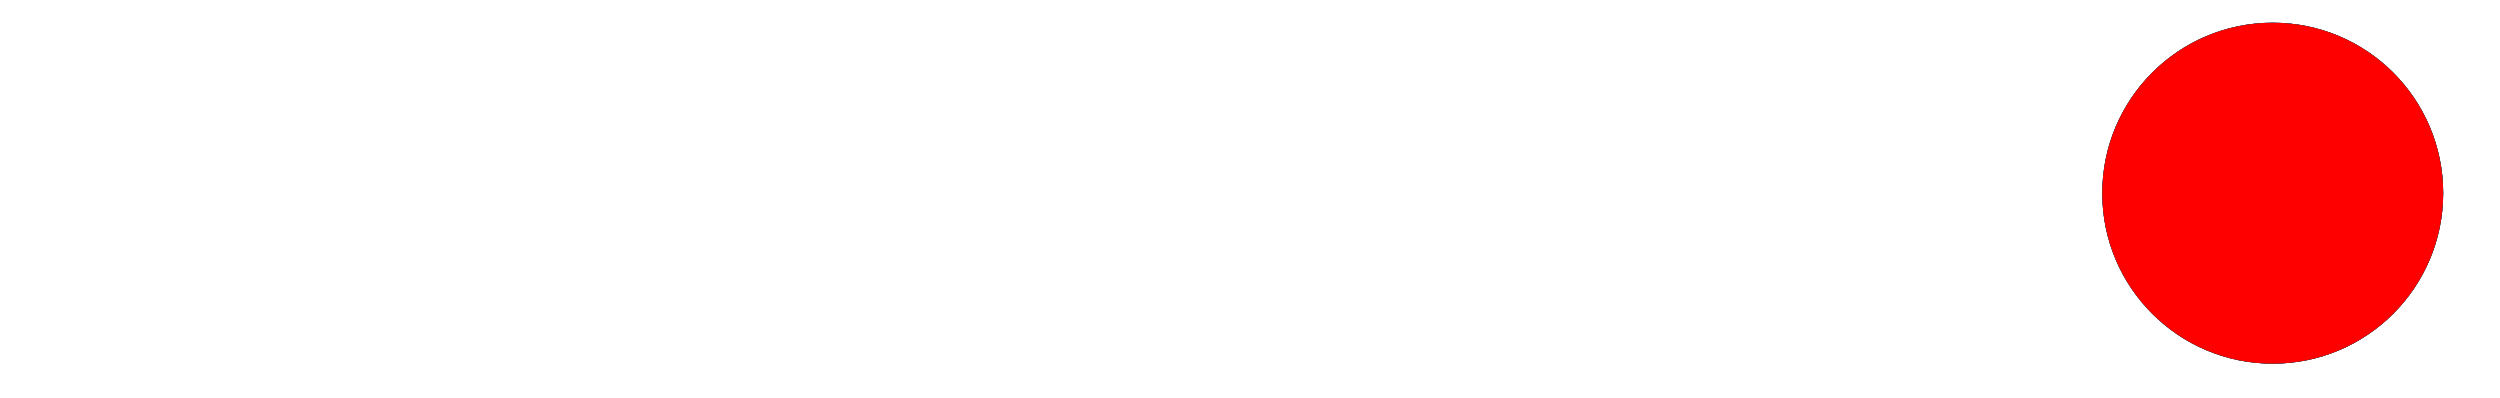 <?xml version="1.0" encoding="utf-8" standalone="yes"?>
<!DOCTYPE svg PUBLIC "-//W3C//DTD SVG 1.1//EN" "http://www.w3.org/Graphics/SVG/1.1/DTD/svg11.dtd">
<svg xmlns="http://www.w3.org/2000/svg" xmlns:xlink="http://www.w3.org/1999/xlink" xmlns:dc="http://purl.org/dc/elements/1.1/" xmlns:cc="http://web.resource.org/cc/" xmlns:rdf="http://www.w3.org/1999/02/22-rdf-syntax-ns#" xmlns:sodipodi="http://sodipodi.sourceforge.net/DTD/sodipodi-0.dtd" xmlns:inkscape="http://www.inkscape.org/namespaces/inkscape" version="1.1" baseProfile="full" width="660px" height="105px" viewBox="0 0 220 35" preserveAspectRatio="midXMidY meet" id="svg_document" style="zoom: 1;"><title id="svg_document_title">macsvg-logo-animation.svg</title><defs id="svg_document_defs"></defs><g id="main_group"><rect height="35px" x="0px" y="0px" id="background_rect" width="220px" fill="white"></rect><g id="g2" transform=""><path stroke="black" id="circle_G" stroke-width="0" d="M189.393,27.607 C191.067,29.28 192.812,30.376 195.046,31.158 C197.28,31.94 199.327,32.171 201.679,31.906 C204.032,31.641 205.976,30.96 207.98,29.701 C209.985,28.442 211.442,26.985 212.701,24.98 C213.96,22.976 214.641,21.032 214.906,18.679 C215.171,16.327 214.94,14.28 214.158,12.046 C213.376,9.812 212.28,8.067 210.607,6.393 C208.933,4.72 207.188,3.624 204.954,2.842 C202.72,2.06 200.673,1.829 198.321,2.094 C195.968,2.359 194.024,3.04 192.02,4.299 C190.015,5.558 188.558,7.015 187.299,9.02 C186.04,11.024 185.359,12.968 185.094,15.321 C184.829,17.673 185.06,19.72 185.842,21.954 C186.624,24.188 187.72,25.933 189.393,27.607 Z" fill="yellow" opacity="0"><animate values="M189.393,27.607 C191.067,29.28 192.812,30.376 195.046,31.158 C197.28,31.94 199.327,32.171 201.679,31.906 C204.032,31.641 205.976,30.96 207.98,29.701 C209.985,28.442 211.442,26.985 212.701,24.98 C213.96,22.976 214.641,21.032 214.906,18.679 C215.171,16.327 214.94,14.28 214.158,12.046 C213.376,9.812 212.28,8.067 210.607,6.393 C208.933,4.72 207.188,3.624 204.954,2.842 C202.72,2.06 200.673,1.829 198.321,2.094 C195.968,2.359 194.024,3.04 192.02,4.299 C190.015,5.558 188.558,7.015 187.299,9.02 C186.04,11.024 185.359,12.968 185.094,15.321 C184.829,17.673 185.06,19.72 185.842,21.954 C186.624,24.188 187.72,25.933 189.393,27.607 Z;M158.693,18.406 C158.693,15.222 158.693,15.222 158.693,15.222 C146.818,15.222 146.818,15.222 146.818,15.222 C146.818,19.519 146.818,19.519 146.818,19.519 C152.951,19.519 152.951,19.519 152.951,19.519 C152.932,19.968 152.932,19.968 152.932,19.968 C152.814,23.465 150.139,25.828 146.291,25.828 C141.603,25.828 138.635,22.097 138.635,15.984 C138.635,9.988 141.428,6.453 146.076,6.453 C149.26,6.453 151.662,8.211 152.521,11.16 C158.439,11.16 158.439,11.16 158.439,11.16 C157.6,5.457 152.639,1.57 146.057,1.57 C137.775,1.57 132.619,7.039 132.619,16.062 C132.619,25.222 137.775,30.73 146.193,30.73 C154.045,30.73 158.693,26.082 158.693,18.406 Z;" begin="animate5.begin+0.25s" id="animate6" repeatCount="0" keyTimes="0;1;" fill="freeze" keySplines="0 0 0 1" attributeName="d" dur="3s" calcMode="spline"></animate><animate additive="replace" dur="3s" begin="animate6.begin" id="animateColor6" values="yellow;black;" accumulate="none" repeatCount="0" fill="freeze" attributeName="fill" attributeType="XML"></animate><set begin="animate5.begin+0.01" id="setOpacity6" repeatCount="0" attributeName="opacity" to="1" attributeType="XML"></set><set begin="animate5.begin" id="setD6" repeatCount="0" attributeName="d" to="M200,17 C200,17 200,17 200,17 C200,17 200,17 200,17 C200,17 200,17 200,17 C200,17 200,17 200,17 C200,17 200,17 200,17 Z M200,32 C202.367,32 204.376,31.542 206.508,30.515 C208.641,29.488 210.252,28.203 211.727,26.352 C213.203,24.502 214.097,22.645 214.624,20.338 C215.151,18.03 215.151,15.97 214.624,13.662 C214.097,11.355 213.203,9.498 211.727,7.648 C210.252,5.797 208.641,4.512 206.508,3.485 C204.376,2.458 202.367,2 200,2 C197.633,2 195.624,2.458 193.492,3.485 C191.359,4.512 189.748,5.797 188.273,7.648 C186.797,9.498 185.903,11.355 185.376,13.662 C184.849,15.97 184.849,18.03 185.376,20.338 C185.903,22.645 186.797,24.502 188.273,26.352 C189.748,28.203 191.359,29.488 193.492,30.515 C195.624,31.542 197.633,32 200,32 Z" attributeType="XML"></set><set begin="animate5.begin" id="setFill6" repeatCount="0" attributeName="fill" to="yellow" attributeType="XML"></set><animate additive="replace" dur="1.2s" begin="animateOpacity5.begin+0.1" id="animateOpacity6" values="1;0;" accumulate="none" repeatCount="0" fill="freeze" attributeName="opacity" attributeType="XML"></animate></path><path stroke="black" id="circle_V" stroke-width="0" d="M210.607,27.607 C213.536,24.678 215,21.142 215,17 C215,12.858 213.536,9.322 210.607,6.393 C207.678,3.464 204.142,2 200,2 C195.858,2 192.322,3.464 189.393,6.393 C186.464,9.322 185,12.858 185,17 C185,21.142 186.464,24.678 189.393,27.607 C192.322,30.536 195.858,32 200,32 C204.142,32 207.678,30.536 210.607,27.607 Z" fill="magenta" opacity="0"><animate values="M210.607,27.607 C213.536,24.678 215,21.142 215,17 C215,12.858 213.536,9.322 210.607,6.393 C207.678,3.464 204.142,2 200,2 C195.858,2 192.322,3.464 189.393,6.393 C186.464,9.322 185,12.858 185,17 C185,21.142 186.464,24.678 189.393,27.607 C192.322,30.536 195.858,32 200,32 C204.142,32 207.678,30.536 210.607,27.607 Z;M121.564,30.242 C131.037,2.058 131.037,2.058 131.037,2.058 C124.611,2.058 124.611,2.058 124.611,2.058 C118.166,24.168 118.166,24.168 118.166,24.168 C118.029,24.168 118.029,24.168 118.029,24.168 C111.584,2.058 111.584,2.058 111.584,2.058 C104.982,2.058 104.982,2.058 104.982,2.058 C114.455,30.242 114.455,30.242 114.455,30.242 C121.564,30.242 121.564,30.242 121.564,30.242 Z;" begin="animate4.begin+0.25s" id="animate5" repeatCount="0" keyTimes="0;1;" fill="freeze" keySplines="0 0 0 1" attributeName="d" dur="3s" calcMode="spline"></animate><animate additive="replace" dur="3s" begin="animate5.begin" id="animateColor5" values="magenta;black;" accumulate="none" repeatCount="0" fill="freeze" attributeName="fill" attributeType="XML"></animate><set begin="animate4.begin+0.01" id="setOpacity5" repeatCount="0" attributeName="opacity" to="1" attributeType="XML"></set><set begin="animate4.begin" id="setD5" repeatCount="0" attributeName="d" to="M200,17 C200,17 200,17 200,17 C200,17 200,17 200,17 C200,17 200,17 200,17 C200,17 200,17 200,17 C200,17 200,17 200,17 Z M200,32 C202.367,32 204.376,31.542 206.508,30.515 C208.641,29.488 210.252,28.203 211.727,26.352 C213.203,24.502 214.097,22.645 214.624,20.338 C215.151,18.03 215.151,15.97 214.624,13.662 C214.097,11.355 213.203,9.498 211.727,7.648 C210.252,5.797 208.641,4.512 206.508,3.485 C204.376,2.458 202.367,2 200,2 C197.633,2 195.624,2.458 193.492,3.485 C191.359,4.512 189.748,5.797 188.273,7.648 C186.797,9.498 185.903,11.355 185.376,13.662 C184.849,15.97 184.849,18.03 185.376,20.338 C185.903,22.645 186.797,24.502 188.273,26.352 C189.748,28.203 191.359,29.488 193.492,30.515 C195.624,31.542 197.633,32 200,32 Z" attributeType="XML"></set><set begin="animate4.begin" id="setFill5" repeatCount="0" attributeName="fill" to="magenta" attributeType="XML"></set><animate additive="replace" dur="1.2s" begin="animateOpacity4.begin+0.1" id="animateOpacity5" values="1;0;" accumulate="none" repeatCount="0" fill="freeze" attributeName="opacity" attributeType="XML"></animate></path><path stroke="black" id="circle_S" stroke-width="0" d="M200,32 C202.071,32 203.827,31.651 205.74,30.858 C207.654,30.066 209.142,29.071 210.607,27.607 C212.071,26.142 213.066,24.654 213.858,22.74 C214.651,20.827 215,19.071 215,17 C215,14.929 214.651,13.173 213.858,11.26 C213.066,9.346 212.071,7.858 210.607,6.393 C209.142,4.929 207.654,3.934 205.74,3.142 C203.827,2.349 202.071,2 200,2 C197.929,2 196.173,2.349 194.26,3.142 C192.346,3.934 190.858,4.929 189.393,6.393 C187.929,7.858 186.934,9.346 186.142,11.26 C185.349,13.173 185,14.929 185,17 C185,19.071 185.349,20.827 186.142,22.74 C186.934,24.654 187.929,26.142 189.393,27.607 C190.858,29.071 192.346,30.066 194.26,30.858 C196.173,31.651 197.929,32 200,32 Z" fill="cyan" opacity="0"><animate attributeName="d" values="M200,32 C202.071,32 203.827,31.651 205.74,30.858 C207.654,30.066 209.142,29.071 210.607,27.607 C212.071,26.142 213.066,24.654 213.858,22.74 C214.651,20.827 215,19.071 215,17 C215,14.929 214.651,13.173 213.858,11.26 C213.066,9.346 212.071,7.858 210.607,6.393 C209.142,4.929 207.654,3.934 205.74,3.142 C203.827,2.349 202.071,2 200,2 C197.929,2 196.173,2.349 194.26,3.142 C192.346,3.934 190.858,4.929 189.393,6.393 C187.929,7.858 186.934,9.346 186.142,11.26 C185.349,13.173 185,14.929 185,17 C185,19.071 185.349,20.827 186.142,22.74 C186.934,24.654 187.929,26.142 189.393,27.607 C190.858,29.071 192.346,30.066 194.26,30.858 C196.173,31.651 197.929,32 200,32 Z;M80.803,22.215 C80.978,27.508 85.295,30.73 92.072,30.73 C99.064,30.73 103.498,27.273 103.498,21.804 C103.498,17.508 101.037,15.086 95.393,13.875 C91.975,13.152 91.975,13.152 91.975,13.152 C88.732,12.41 87.365,11.433 87.365,9.695 C87.365,7.605 89.318,6.218 92.228,6.218 C95.178,6.218 97.268,7.664 97.463,10.047 C102.99,10.047 102.99,10.047 102.99,10.047 C102.893,4.949 98.771,1.57 92.209,1.57 C85.92,1.57 81.428,5.008 81.428,10.203 C81.428,14.324 83.986,16.961 89.182,18.074 C92.853,18.875 92.853,18.875 92.853,18.875 C96.252,19.636 97.6,20.652 97.6,22.488 C97.6,24.558 95.451,26.062 92.307,26.062 C89.182,26.062 86.76,24.539 86.486,22.215 C80.803,22.215 80.803,22.215 80.803,22.215 Z;" begin="animate3.begin+0.25s" id="animate4" dur="3s" fill="freeze" repeatCount="0" calcMode="spline" keyTimes="0;1;" keySplines="0 0 0 1"></animate><animate additive="replace" dur="3s" begin="animate4.begin" id="animateColor4" values="cyan;black;" accumulate="none" repeatCount="0" fill="freeze" attributeName="fill" attributeType="XML"></animate><set begin="animate3.begin+0.01" id="setOpacity4" repeatCount="0" attributeName="opacity" to="1" attributeType="XML"></set><set begin="animate3.begin" id="setD4" repeatCount="0" attributeName="d" to="M200,17 C200,17 200,17 200,17 C200,17 200,17 200,17 C200,17 200,17 200,17 C200,17 200,17 200,17 C200,17 200,17 200,17 Z M200,32 C202.367,32 204.376,31.542 206.508,30.515 C208.641,29.488 210.252,28.203 211.727,26.352 C213.203,24.502 214.097,22.645 214.624,20.338 C215.151,18.03 215.151,15.97 214.624,13.662 C214.097,11.355 213.203,9.498 211.727,7.648 C210.252,5.797 208.641,4.512 206.508,3.485 C204.376,2.458 202.367,2 200,2 C197.633,2 195.624,2.458 193.492,3.485 C191.359,4.512 189.748,5.797 188.273,7.648 C186.797,9.498 185.903,11.355 185.376,13.662 C184.849,15.97 184.849,18.03 185.376,20.338 C185.903,22.645 186.797,24.502 188.273,26.352 C189.748,28.203 191.359,29.488 193.492,30.515 C195.624,31.542 197.633,32 200,32 Z" attributeType="XML"></set><set begin="animate3.begin" id="setFill4" repeatCount="0" attributeName="fill" to="cyan" attributeType="XML"></set><animate additive="replace" dur="1.2s" begin="animateOpacity3.begin+0.1" id="animateOpacity4" values="1;0;" accumulate="none" repeatCount="0" fill="freeze" attributeName="opacity" attributeType="XML"></animate></path><path stroke="black" id="circle_c" stroke-width="0" d="M200,2 C196.686,2 193.864,2.917 191.183,4.865 C188.502,6.812 186.758,9.213 185.734,12.365 C184.71,15.516 184.71,18.484 185.734,21.635 C186.758,24.787 188.502,27.188 191.183,29.135 C193.864,31.083 196.686,32 200,32 C203.314,32 206.136,31.083 208.817,29.135 C211.498,27.188 213.242,24.787 214.266,21.635 C215.29,18.484 215.29,15.516 214.266,12.365 C213.242,9.213 211.498,6.812 208.817,4.865 C206.136,2.917 203.314,2 200,2 Z" fill="blue" opacity="0"><animate values="M200,2 C196.686,2 193.864,2.917 191.183,4.865 C188.502,6.812 186.758,9.213 185.734,12.365 C184.71,15.516 184.71,18.484 185.734,21.635 C186.758,24.787 188.502,27.188 191.183,29.135 C193.864,31.083 196.686,32 200,32 C203.314,32 206.136,31.083 208.817,29.135 C211.498,27.188 213.242,24.787 214.266,21.635 C215.29,18.484 215.29,15.516 214.266,12.365 C213.242,9.213 211.498,6.812 208.817,4.865 C206.136,2.917 203.314,2 200,2 Z;M78.615,16.668 C78.342,11.883 74.65,8.367 68.869,8.367 C62.482,8.367 58.381,12.664 58.381,19.48 C58.381,26.394 62.482,30.613 68.908,30.613 C74.553,30.613 78.303,27.429 78.635,22.429 C73.322,22.429 73.322,22.429 73.322,22.429 C72.951,24.793 71.369,26.101 68.967,26.101 C66.018,26.101 64.162,23.679 64.162,19.48 C64.162,15.359 66.018,12.859 68.947,12.859 C71.428,12.859 72.99,14.441 73.303,16.668 C78.615,16.668 78.615,16.668 78.615,16.668 Z;" begin="animate2.begin+0.25s" id="animate3" repeatCount="0" fill="freeze" attributeName="d" dur="3s" calcMode="spline" keyTimes="0;1;" keySplines="0 0 0 1"></animate><animate additive="replace" dur="3s" begin="animate3.begin" id="animateColor3" values="blue;black;" accumulate="none" repeatCount="0" fill="freeze" attributeName="fill" attributeType="XML"></animate><set begin="animate2.begin+0.01" id="setOpacity3" repeatCount="0" attributeName="opacity" to="1" attributeType="XML"></set><set begin="animate2.begin" id="setD3" repeatCount="0" attributeName="d" to="M200,17 C200,17 200,17 200,17 C200,17 200,17 200,17 C200,17 200,17 200,17 C200,17 200,17 200,17 C200,17 200,17 200,17 Z M200,32 C202.367,32 204.376,31.542 206.508,30.515 C208.641,29.488 210.252,28.203 211.727,26.352 C213.203,24.502 214.097,22.645 214.624,20.338 C215.151,18.03 215.151,15.97 214.624,13.662 C214.097,11.355 213.203,9.498 211.727,7.648 C210.252,5.797 208.641,4.512 206.508,3.485 C204.376,2.458 202.367,2 200,2 C197.633,2 195.624,2.458 193.492,3.485 C191.359,4.512 189.748,5.797 188.273,7.648 C186.797,9.498 185.903,11.355 185.376,13.662 C184.849,15.97 184.849,18.03 185.376,20.338 C185.903,22.645 186.797,24.502 188.273,26.352 C189.748,28.203 191.359,29.488 193.492,30.515 C195.624,31.542 197.633,32 200,32 Z" attributeType="XML"></set><set begin="animate2.begin" id="setFill3" repeatCount="0" attributeName="fill" to="blue" attributeType="XML"></set><animate additive="replace" dur="1.2s" begin="animateOpacity2.begin+0.1" id="animateOpacity3" values="1;0;" accumulate="none" repeatCount="0" fill="freeze" attributeName="opacity" attributeType="XML"></animate></path><path stroke="black" id="circle_a" stroke-width="0" d="M200,17 C200,17 200,17 200,17 C200,17 200,17 200,17 C200,17 200,17 200,17 C200,17 200,17 200,17 C200,17 200,17 200,17 Z M200,32 C202.367,32 204.376,31.542 206.508,30.515 C208.641,29.488 210.252,28.203 211.727,26.352 C213.203,24.502 214.097,22.645 214.624,20.338 C215.151,18.03 215.151,15.97 214.624,13.662 C214.097,11.355 213.203,9.498 211.727,7.648 C210.252,5.797 208.641,4.512 206.508,3.485 C204.376,2.458 202.367,2 200,2 C197.633,2 195.624,2.458 193.492,3.485 C191.359,4.512 189.748,5.797 188.273,7.648 C186.797,9.498 185.903,11.355 185.376,13.662 C184.849,15.97 184.849,18.03 185.376,20.338 C185.903,22.645 186.797,24.502 188.273,26.352 C189.748,28.203 191.359,29.488 193.492,30.515 C195.624,31.542 197.633,32 200,32 Z" fill="green" opacity="0"><animate values="M200,17 C200,17 200,17 200,17 C200,17 200,17 200,17 C200,17 200,17 200,17 C200,17 200,17 200,17 C200,17 200,17 200,17 Z M200,32 C202.367,32 204.376,31.542 206.508,30.515 C208.641,29.488 210.252,28.203 211.727,26.352 C213.203,24.502 214.097,22.645 214.624,20.338 C215.151,18.03 215.151,15.97 214.624,13.662 C214.097,11.355 213.203,9.498 211.727,7.648 C210.252,5.797 208.641,4.512 206.508,3.485 C204.376,2.458 202.367,2 200,2 C197.633,2 195.624,2.458 193.492,3.485 C191.359,4.512 189.748,5.797 188.273,7.648 C186.797,9.498 185.903,11.355 185.376,13.662 C184.849,15.97 184.849,18.03 185.376,20.338 C185.903,22.645 186.797,24.502 188.273,26.352 C189.748,28.203 191.359,29.488 193.492,30.515 C195.624,31.542 197.633,32 200,32 Z;M45.06,26.336 C42.99,26.336 41.643,25.34 41.643,23.758 C41.643,22.176 42.912,21.238 45.295,21.082 C49.807,20.769 49.807,20.769 49.807,20.769 C49.807,22.351 49.807,22.351 49.807,22.351 C49.807,24.695 47.697,26.336 45.06,26.336 Z M43.205,30.496 C45.959,30.496 48.615,29.168 49.787,26.922 C49.904,26.922 49.904,26.922 49.904,26.922 C49.904,30.242 49.904,30.242 49.904,30.242 C55.412,30.242 55.412,30.242 55.412,30.242 C55.412,15.496 55.412,15.496 55.412,15.496 C55.412,11.199 51.799,8.367 46.271,8.367 C40.9,8.367 37.189,11.199 37.033,15.301 C42.248,15.301 42.248,15.301 42.248,15.301 C42.521,13.738 43.967,12.644 46.037,12.644 C48.381,12.644 49.807,13.777 49.807,15.847 C49.807,17.273 49.807,17.273 49.807,17.273 C44.435,17.605 44.435,17.605 44.435,17.605 C38.947,17.937 35.959,20.144 35.959,24.051 C35.959,27.898 39.064,30.496 43.205,30.496 Z;" begin="animate1.begin+0.25s" id="animate2" repeatCount="0" fill="freeze" attributeName="d" dur="3s" calcMode="spline" keyTimes="0;1;" keySplines="0 0 0 1"></animate><animate additive="replace" dur="3s" begin="animate2.begin" id="animateColor2" values="green;black;" accumulate="none" repeatCount="0" fill="freeze" attributeName="fill" attributeType="XML"></animate><set begin="animate1.begin+0.01" id="setOpacity2" repeatCount="0" attributeName="opacity" to="1" attributeType="XML"></set><set begin="animate1.begin" id="setD2" repeatCount="0" attributeName="d" to="M200,17 C200,17 200,17 200,17 C200,17 200,17 200,17 C200,17 200,17 200,17 C200,17 200,17 200,17 C200,17 200,17 200,17 Z M200,32 C202.367,32 204.376,31.542 206.508,30.515 C208.641,29.488 210.252,28.203 211.727,26.352 C213.203,24.502 214.097,22.645 214.624,20.338 C215.151,18.03 215.151,15.97 214.624,13.662 C214.097,11.355 213.203,9.498 211.727,7.648 C210.252,5.797 208.641,4.512 206.508,3.485 C204.376,2.458 202.367,2 200,2 C197.633,2 195.624,2.458 193.492,3.485 C191.359,4.512 189.748,5.797 188.273,7.648 C186.797,9.498 185.903,11.355 185.376,13.662 C184.849,15.97 184.849,18.03 185.376,20.338 C185.903,22.645 186.797,24.502 188.273,26.352 C189.748,28.203 191.359,29.488 193.492,30.515 C195.624,31.542 197.633,32 200,32 Z" attributeType="XML"></set><set begin="animate1.begin" id="setFill2" repeatCount="0" attributeName="fill" to="green" attributeType="XML"></set><animate additive="replace" dur="1.2s" begin="animateOpacity1.begin+0.1" id="animateOpacity2" values="1;0;" accumulate="none" repeatCount="0" fill="freeze" attributeName="opacity" attributeType="XML"></animate></path><path stroke="black" id="circle_m" stroke-width="0" d="M184.996,17.246 C184.996,18.824 185.197,20.159 185.662,21.667 C186.127,23.175 186.713,24.392 187.602,25.695 C188.491,26.999 189.41,27.989 190.643,28.973 C191.877,29.957 193.047,30.632 194.515,31.209 C195.984,31.785 197.301,32.086 198.875,32.204 C200.448,32.322 201.795,32.221 203.333,31.869 C204.872,31.518 206.129,31.025 207.496,30.236 C208.862,29.447 209.918,28.605 210.991,27.448 C212.065,26.291 212.825,25.176 213.51,23.754 C214.195,22.332 214.593,21.042 214.828,19.481 C215.063,17.921 215.063,16.57 214.828,15.01 C214.593,13.45 214.195,12.159 213.51,10.737 C212.825,9.316 212.065,8.2 210.991,7.043 C209.918,5.886 208.862,5.044 207.496,4.255 C206.129,3.466 204.872,2.973 203.333,2.622 C201.795,2.271 200.448,2.17 198.875,2.288 C197.301,2.405 195.984,2.706 194.515,3.282 C193.047,3.859 191.877,4.534 190.643,5.518 C189.41,6.502 188.491,7.492 187.602,8.796 C186.713,10.1 186.127,11.316 185.662,12.824 C185.197,14.332 184.996,15.668 184.996,17.246 Z" fill="red" opacity="0"><animate values="M184.996,17.246 C184.996,18.824 185.197,20.159 185.662,21.667 C186.127,23.175 186.713,24.392 187.602,25.695 C188.491,26.999 189.41,27.989 190.643,28.973 C191.877,29.957 193.047,30.632 194.515,31.209 C195.984,31.785 197.301,32.086 198.875,32.204 C200.448,32.322 201.795,32.221 203.333,31.869 C204.872,31.518 206.129,31.025 207.496,30.236 C208.862,29.447 209.918,28.605 210.991,27.448 C212.065,26.291 212.825,25.176 213.51,23.754 C214.195,22.332 214.593,21.042 214.828,19.481 C215.063,17.921 215.063,16.57 214.828,15.01 C214.593,13.45 214.195,12.159 213.51,10.737 C212.825,9.316 212.065,8.2 210.991,7.043 C209.918,5.886 208.862,5.044 207.496,4.255 C206.129,3.466 204.872,2.973 203.333,2.622 C201.795,2.271 200.448,2.17 198.875,2.288 C197.301,2.405 195.984,2.706 194.515,3.282 C193.047,3.859 191.877,4.534 190.643,5.518 C189.41,6.502 188.491,7.492 187.602,8.796 C186.713,10.1 186.127,11.316 185.662,12.824 C185.197,14.332 184.996,15.668 184.996,17.246 Z;M1.369,30.242 C7.072,30.242 7.072,30.242 7.072,30.242 C7.072,17.312 7.072,17.312 7.072,17.312 C7.072,14.871 8.635,13.152 10.881,13.152 C13.088,13.152 14.416,14.539 14.416,16.843 C14.416,30.242 14.416,30.242 14.416,30.242 C19.924,30.242 19.924,30.242 19.924,30.242 C19.924,17.234 19.924,17.234 19.924,17.234 C19.924,14.793 21.428,13.152 23.674,13.152 C25.998,13.152 27.268,14.539 27.268,17.058 C27.268,30.242 27.268,30.242 27.268,30.242 C32.971,30.242 32.971,30.242 32.971,30.242 C32.971,15.633 32.971,15.633 32.971,15.633 C32.971,11.297 30.139,8.426 25.92,8.426 C22.795,8.426 20.217,10.125 19.24,12.82 C19.123,12.82 19.123,12.82 19.123,12.82 C18.4,10.008 16.213,8.426 13.127,8.426 C10.256,8.426 7.912,10.047 6.994,12.644 C6.877,12.644 6.877,12.644 6.877,12.644 C6.877,8.738 6.877,8.738 6.877,8.738 C1.369,8.738 1.369,8.738 1.369,8.738 C1.369,30.242 1.369,30.242 1.369,30.242 Z;" begin="animateIntro.end+1" id="animate1" calcMode="spline" keySplines="0 0 0 1" fill="freeze" attributeName="d" keyTimes="0;1;" repeatCount="0" dur="3s"></animate><animate additive="replace" dur="3s" begin="animate1.begin" id="colorAnimate1" values="red;black;" accumulate="none" repeatCount="0" fill="freeze" attributeName="fill" attributeType="XML"></animate><set begin="animate1.begin" id="setOpacity1" repeatCount="0" attributeName="opacity" to="1" attributeType="XML"></set><animate additive="replace" dur="1.2s" begin="animate1.begin+6s" id="animateOpacity1" values="1;0;" accumulate="none" repeatCount="0" fill="freeze" attributeName="opacity" attributeType="XML"></animate></path></g><g id="g3" transform=""><path d="M1.369,30.242 C7.072,30.242 7.072,30.242 7.072,30.242 C7.072,17.312 7.072,17.312 7.072,17.312 C7.072,14.871 8.635,13.152 10.881,13.152 C13.088,13.152 14.416,14.539 14.416,16.843 C14.416,30.242 14.416,30.242 14.416,30.242 C19.924,30.242 19.924,30.242 19.924,30.242 C19.924,17.234 19.924,17.234 19.924,17.234 C19.924,14.793 21.428,13.152 23.674,13.152 C25.998,13.152 27.268,14.539 27.268,17.058 C27.268,30.242 27.268,30.242 27.268,30.242 C32.971,30.242 32.971,30.242 32.971,30.242 C32.971,15.633 32.971,15.633 32.971,15.633 C32.971,11.297 30.139,8.426 25.92,8.426 C22.795,8.426 20.217,10.125 19.24,12.82 C19.123,12.82 19.123,12.82 19.123,12.82 C18.4,10.008 16.213,8.426 13.127,8.426 C10.256,8.426 7.912,10.047 6.994,12.644 C6.877,12.644 6.877,12.644 6.877,12.644 C6.877,8.738 6.877,8.738 6.877,8.738 C1.369,8.738 1.369,8.738 1.369,8.738 C1.369,30.242 1.369,30.242 1.369,30.242 Z" id="logo_m" style="font-style:normal;font-variant:normal;font-weight:bold;font-stretch:normal;font-size:medium;line-height:125%;font-family:'System Font';-inkscape-font-specification:'System Font, Bold';text-align:start;letter-spacing:0px;word-spacing:0px;writing-mode:lr-tb;text-anchor:start;fill:#000000;fill-opacity:1;stroke:none;stroke-width:1px;stroke-linecap:butt;stroke-linejoin:miter;stroke-opacity:1" visibility="hidden"></path><path d="M45.06,26.336 C42.99,26.336 41.643,25.34 41.643,23.758 C41.643,22.176 42.912,21.238 45.295,21.082 C49.807,20.769 49.807,20.769 49.807,20.769 C49.807,22.351 49.807,22.351 49.807,22.351 C49.807,24.695 47.697,26.336 45.06,26.336 Z M43.205,30.496 C45.959,30.496 48.615,29.168 49.787,26.922 C49.904,26.922 49.904,26.922 49.904,26.922 C49.904,30.242 49.904,30.242 49.904,30.242 C55.412,30.242 55.412,30.242 55.412,30.242 C55.412,15.496 55.412,15.496 55.412,15.496 C55.412,11.199 51.799,8.367 46.271,8.367 C40.9,8.367 37.189,11.199 37.033,15.301 C42.248,15.301 42.248,15.301 42.248,15.301 C42.521,13.738 43.967,12.644 46.037,12.644 C48.381,12.644 49.807,13.777 49.807,15.847 C49.807,17.273 49.807,17.273 49.807,17.273 C44.435,17.605 44.435,17.605 44.435,17.605 C38.947,17.937 35.959,20.144 35.959,24.051 C35.959,27.898 39.064,30.496 43.205,30.496 Z" id="logo_a" style="font-style:normal;font-variant:normal;font-weight:bold;font-stretch:normal;font-size:medium;line-height:125%;font-family:'System Font';-inkscape-font-specification:'System Font, Bold';text-align:start;letter-spacing:0px;word-spacing:0px;writing-mode:lr-tb;text-anchor:start;fill:#000000;fill-opacity:1;stroke:none;stroke-width:1px;stroke-linecap:butt;stroke-linejoin:miter;stroke-opacity:1" visibility="hidden"></path><path d="M78.615,16.668 C78.342,11.883 74.65,8.367 68.869,8.367 C62.482,8.367 58.381,12.664 58.381,19.48 C58.381,26.394 62.482,30.613 68.908,30.613 C74.553,30.613 78.303,27.429 78.635,22.429 C73.322,22.429 73.322,22.429 73.322,22.429 C72.951,24.793 71.369,26.101 68.967,26.101 C66.018,26.101 64.162,23.679 64.162,19.48 C64.162,15.359 66.018,12.859 68.947,12.859 C71.428,12.859 72.99,14.441 73.303,16.668 C78.615,16.668 78.615,16.668 78.615,16.668 Z" id="logo_c" style="font-style:normal;font-variant:normal;font-weight:bold;font-stretch:normal;font-size:medium;line-height:125%;font-family:'System Font';-inkscape-font-specification:'System Font, Bold';text-align:start;letter-spacing:0px;word-spacing:0px;writing-mode:lr-tb;text-anchor:start;fill:#000000;fill-opacity:1;stroke:none;stroke-width:1px;stroke-linecap:butt;stroke-linejoin:miter;stroke-opacity:1" visibility="hidden"></path><path d="M80.803,22.215 C80.978,27.508 85.295,30.73 92.072,30.73 C99.064,30.73 103.498,27.273 103.498,21.804 C103.498,17.508 101.037,15.086 95.393,13.875 C91.975,13.152 91.975,13.152 91.975,13.152 C88.732,12.41 87.365,11.433 87.365,9.695 C87.365,7.605 89.318,6.218 92.228,6.218 C95.178,6.218 97.268,7.664 97.463,10.047 C102.99,10.047 102.99,10.047 102.99,10.047 C102.893,4.949 98.771,1.57 92.209,1.57 C85.92,1.57 81.428,5.008 81.428,10.203 C81.428,14.324 83.986,16.961 89.182,18.074 C92.853,18.875 92.853,18.875 92.853,18.875 C96.252,19.636 97.6,20.652 97.6,22.488 C97.6,24.558 95.451,26.062 92.307,26.062 C89.182,26.062 86.76,24.539 86.486,22.215 C80.803,22.215 80.803,22.215 80.803,22.215 Z" id="logo_S" style="font-style:normal;font-variant:normal;font-weight:bold;font-stretch:normal;font-size:medium;line-height:125%;font-family:'System Font';-inkscape-font-specification:'System Font, Bold';text-align:start;letter-spacing:0px;word-spacing:0px;writing-mode:lr-tb;text-anchor:start;fill:#000000;fill-opacity:1;stroke:none;stroke-width:1px;stroke-linecap:butt;stroke-linejoin:miter;stroke-opacity:1" visibility="hidden"></path><path d="M121.564,30.242 C131.037,2.058 131.037,2.058 131.037,2.058 C124.611,2.058 124.611,2.058 124.611,2.058 C118.166,24.168 118.166,24.168 118.166,24.168 C118.029,24.168 118.029,24.168 118.029,24.168 C111.584,2.058 111.584,2.058 111.584,2.058 C104.982,2.058 104.982,2.058 104.982,2.058 C114.455,30.242 114.455,30.242 114.455,30.242 C121.564,30.242 121.564,30.242 121.564,30.242 Z" id="logo_V" style="font-style:normal;font-variant:normal;font-weight:bold;font-stretch:normal;font-size:medium;line-height:125%;font-family:'System Font';-inkscape-font-specification:'System Font, Bold';text-align:start;letter-spacing:0px;word-spacing:0px;writing-mode:lr-tb;text-anchor:start;fill:#000000;fill-opacity:1;stroke:none;stroke-width:1px;stroke-linecap:butt;stroke-linejoin:miter;stroke-opacity:1" visibility="hidden"></path><path d="M158.693,18.406 C158.693,15.222 158.693,15.222 158.693,15.222 C146.818,15.222 146.818,15.222 146.818,15.222 C146.818,19.519 146.818,19.519 146.818,19.519 C152.951,19.519 152.951,19.519 152.951,19.519 C152.932,19.968 152.932,19.968 152.932,19.968 C152.814,23.465 150.139,25.828 146.291,25.828 C141.603,25.828 138.635,22.097 138.635,15.984 C138.635,9.988 141.428,6.453 146.076,6.453 C149.26,6.453 151.662,8.211 152.521,11.16 C158.439,11.16 158.439,11.16 158.439,11.16 C157.6,5.457 152.639,1.57 146.057,1.57 C137.775,1.57 132.619,7.039 132.619,16.062 C132.619,25.222 137.775,30.73 146.193,30.73 C154.045,30.73 158.693,26.082 158.693,18.406 Z" id="logo_G" style="font-style:normal;font-variant:normal;font-weight:bold;font-stretch:normal;font-size:medium;line-height:125%;font-family:'System Font';-inkscape-font-specification:'System Font, Bold';text-align:start;letter-spacing:0px;word-spacing:0px;writing-mode:lr-tb;text-anchor:start;fill:#000000;fill-opacity:1;stroke:none;stroke-width:1px;stroke-linecap:butt;stroke-linejoin:miter;stroke-opacity:1" visibility="hidden"></path></g><g id="g1" transform=""><path stroke="black" stroke-width="3" id="bezierCirclePath1" d="M200,32 C201.578,32 202.913,31.799 204.421,31.334 C205.929,30.868 207.146,30.282 208.45,29.394 C209.754,28.505 210.744,27.586 211.727,26.352 C212.711,25.119 213.387,23.949 213.963,22.48 C214.54,21.011 214.84,19.694 214.958,18.121 C215.076,16.547 214.975,15.201 214.624,13.662 C214.273,12.124 213.779,10.867 212.99,9.5 C212.201,8.133 211.359,7.078 210.203,6.004 C209.046,4.931 207.93,4.17 206.508,3.485 C205.087,2.801 203.796,2.403 202.236,2.168 C200.675,1.932 199.325,1.932 197.764,2.168 C196.204,2.403 194.913,2.801 193.492,3.485 C192.07,4.17 190.954,4.931 189.797,6.004 C188.641,7.078 187.799,8.133 187.01,9.5 C186.221,10.867 185.727,12.124 185.376,13.662 C185.025,15.201 184.924,16.547 185.042,18.121 C185.16,19.694 185.46,21.011 186.037,22.48 C186.613,23.949 187.289,25.119 188.273,26.352 C189.256,27.586 190.246,28.505 191.55,29.394 C192.854,30.282 194.071,30.868 195.579,31.334 C197.087,31.799 198.422,32 200,32  Z " fill="black" visibility="hidden"></path><circle stroke="#000000" visibility="visible" id="yellowCircle" cy="17px" stroke-width="0" fill="yellow" r="15px" cx="200px" transform=""><set begin="animate6.begin" id="setHiddenYellow" repeatCount="0" attributeName="visibility" to="hidden" attributeType="XML"></set><set begin="animateIntro.begin+0.75" id="setVisibilityYellow" repeatCount="0" attributeName="visibility" to="visible" attributeType="XML"></set><animate begin="animateIntro.begin+0.75" id="animateIntroYellow" attributeName="cx" keySplines="0 0 0 1" repeatCount="0" accumulate="none" fill="freeze" keyTimes="0;1;" additive="replace" values="-20;200;" calcMode="spline" attributeType="XML" dur="3s"></animate></circle><circle stroke="#000000" visibility="visible" id="magentaCircle" cy="17px" stroke-width="0" fill="magenta" r="15px" cx="200px" transform=""><set begin="animate5.begin" id="setHiddenMagenta" repeatCount="0" attributeName="visibility" to="hidden" attributeType="XML"></set><set begin="animateIntro.begin+0.60" id="setVisibilityMagenta" repeatCount="0" attributeName="visibility" to="visible" attributeType="XML"></set><animate begin="animateIntro.begin+0.60" id="animateIntroMagenta" attributeName="cx" keySplines="0 0 0 1" repeatCount="0" accumulate="none" fill="freeze" keyTimes="0;1;" additive="replace" values="-20;200;" calcMode="spline" attributeType="XML" dur="3s"></animate></circle><circle stroke="#000000" visibility="visible" id="cyanCircle" cy="17px" stroke-width="0" fill="cyan" r="15px" cx="200px" transform=""><set begin="animate4.begin" id="setHiddenCyan" repeatCount="0" attributeName="visibility" to="hidden" attributeType="XML"></set><set begin="animateIntro.begin+0.45" id="setVisibilityCyan" repeatCount="0" attributeName="visibility" to="visible" attributeType="XML"></set><animate begin="animateIntro.begin+0.45" id="animateIntroCyan" attributeName="cx" keySplines="0 0 0 1" repeatCount="0" accumulate="none" fill="freeze" keyTimes="0;1;" additive="replace" values="-20;200;" calcMode="spline" attributeType="XML" dur="3s"></animate></circle><circle stroke="#000000" visibility="visible" id="blueCircle" cy="17px" stroke-width="0" fill="blue" r="15px" cx="200px" transform=""><set begin="animate3.begin" id="setHiddenBlue" repeatCount="0" attributeName="visibility" to="hidden" attributeType="XML"></set><set begin="animateIntro.begin+0.30" id="setVisibilityBlue" repeatCount="0" attributeName="visibility" to="visible" attributeType="XML"></set><animate begin="animateIntro.begin+0.30" id="animateIntroBlue" attributeName="cx" keySplines="0 0 0 1" repeatCount="0" accumulate="none" fill="freeze" keyTimes="0;1;" additive="replace" values="-20;200;" calcMode="spline" attributeType="XML" dur="3s"></animate></circle><circle stroke="#000000" visibility="visible" id="greenCircle" cy="17px" stroke-width="0" fill="green" r="15px" cx="200px" transform=""><set begin="animate2.begin" id="setHiddenGreen" repeatCount="0" attributeName="visibility" to="hidden" attributeType="XML"></set><set begin="animateIntro.begin+0.15" id="setVisibilityGreen" repeatCount="0" attributeName="visibility" to="visible" attributeType="XML"></set><animate begin="animateIntro.begin+0.15" id="animateIntroGreen" attributeName="cx" keySplines="0 0 0 1" repeatCount="0" accumulate="none" fill="freeze" keyTimes="0;1;" additive="replace" values="-20;200;" calcMode="spline" attributeType="XML" dur="3s"></animate></circle><circle stroke="#000000" visibility="visible" id="redCircle" cy="17px" stroke-width="0" fill="red" r="15px" cx="200px" transform=""><set begin="animate1.begin" id="setHiddenRed" repeatCount="0" attributeName="visibility" to="hidden" attributeType="XML"></set><set begin="animateIntro.begin" id="restartVisibility" repeatCount="0" attributeName="visibility" to="visible" attributeType="XML"></set><animate begin="0s; animateIntro.begin+10;" id="animateIntro" attributeName="cx" keySplines="0 0 0 1" repeatCount="0" accumulate="none" fill="freeze" keyTimes="0;1;" additive="replace" values="-20;200;" calcMode="spline" attributeType="XML" dur="3s"></animate></circle></g></g></svg>